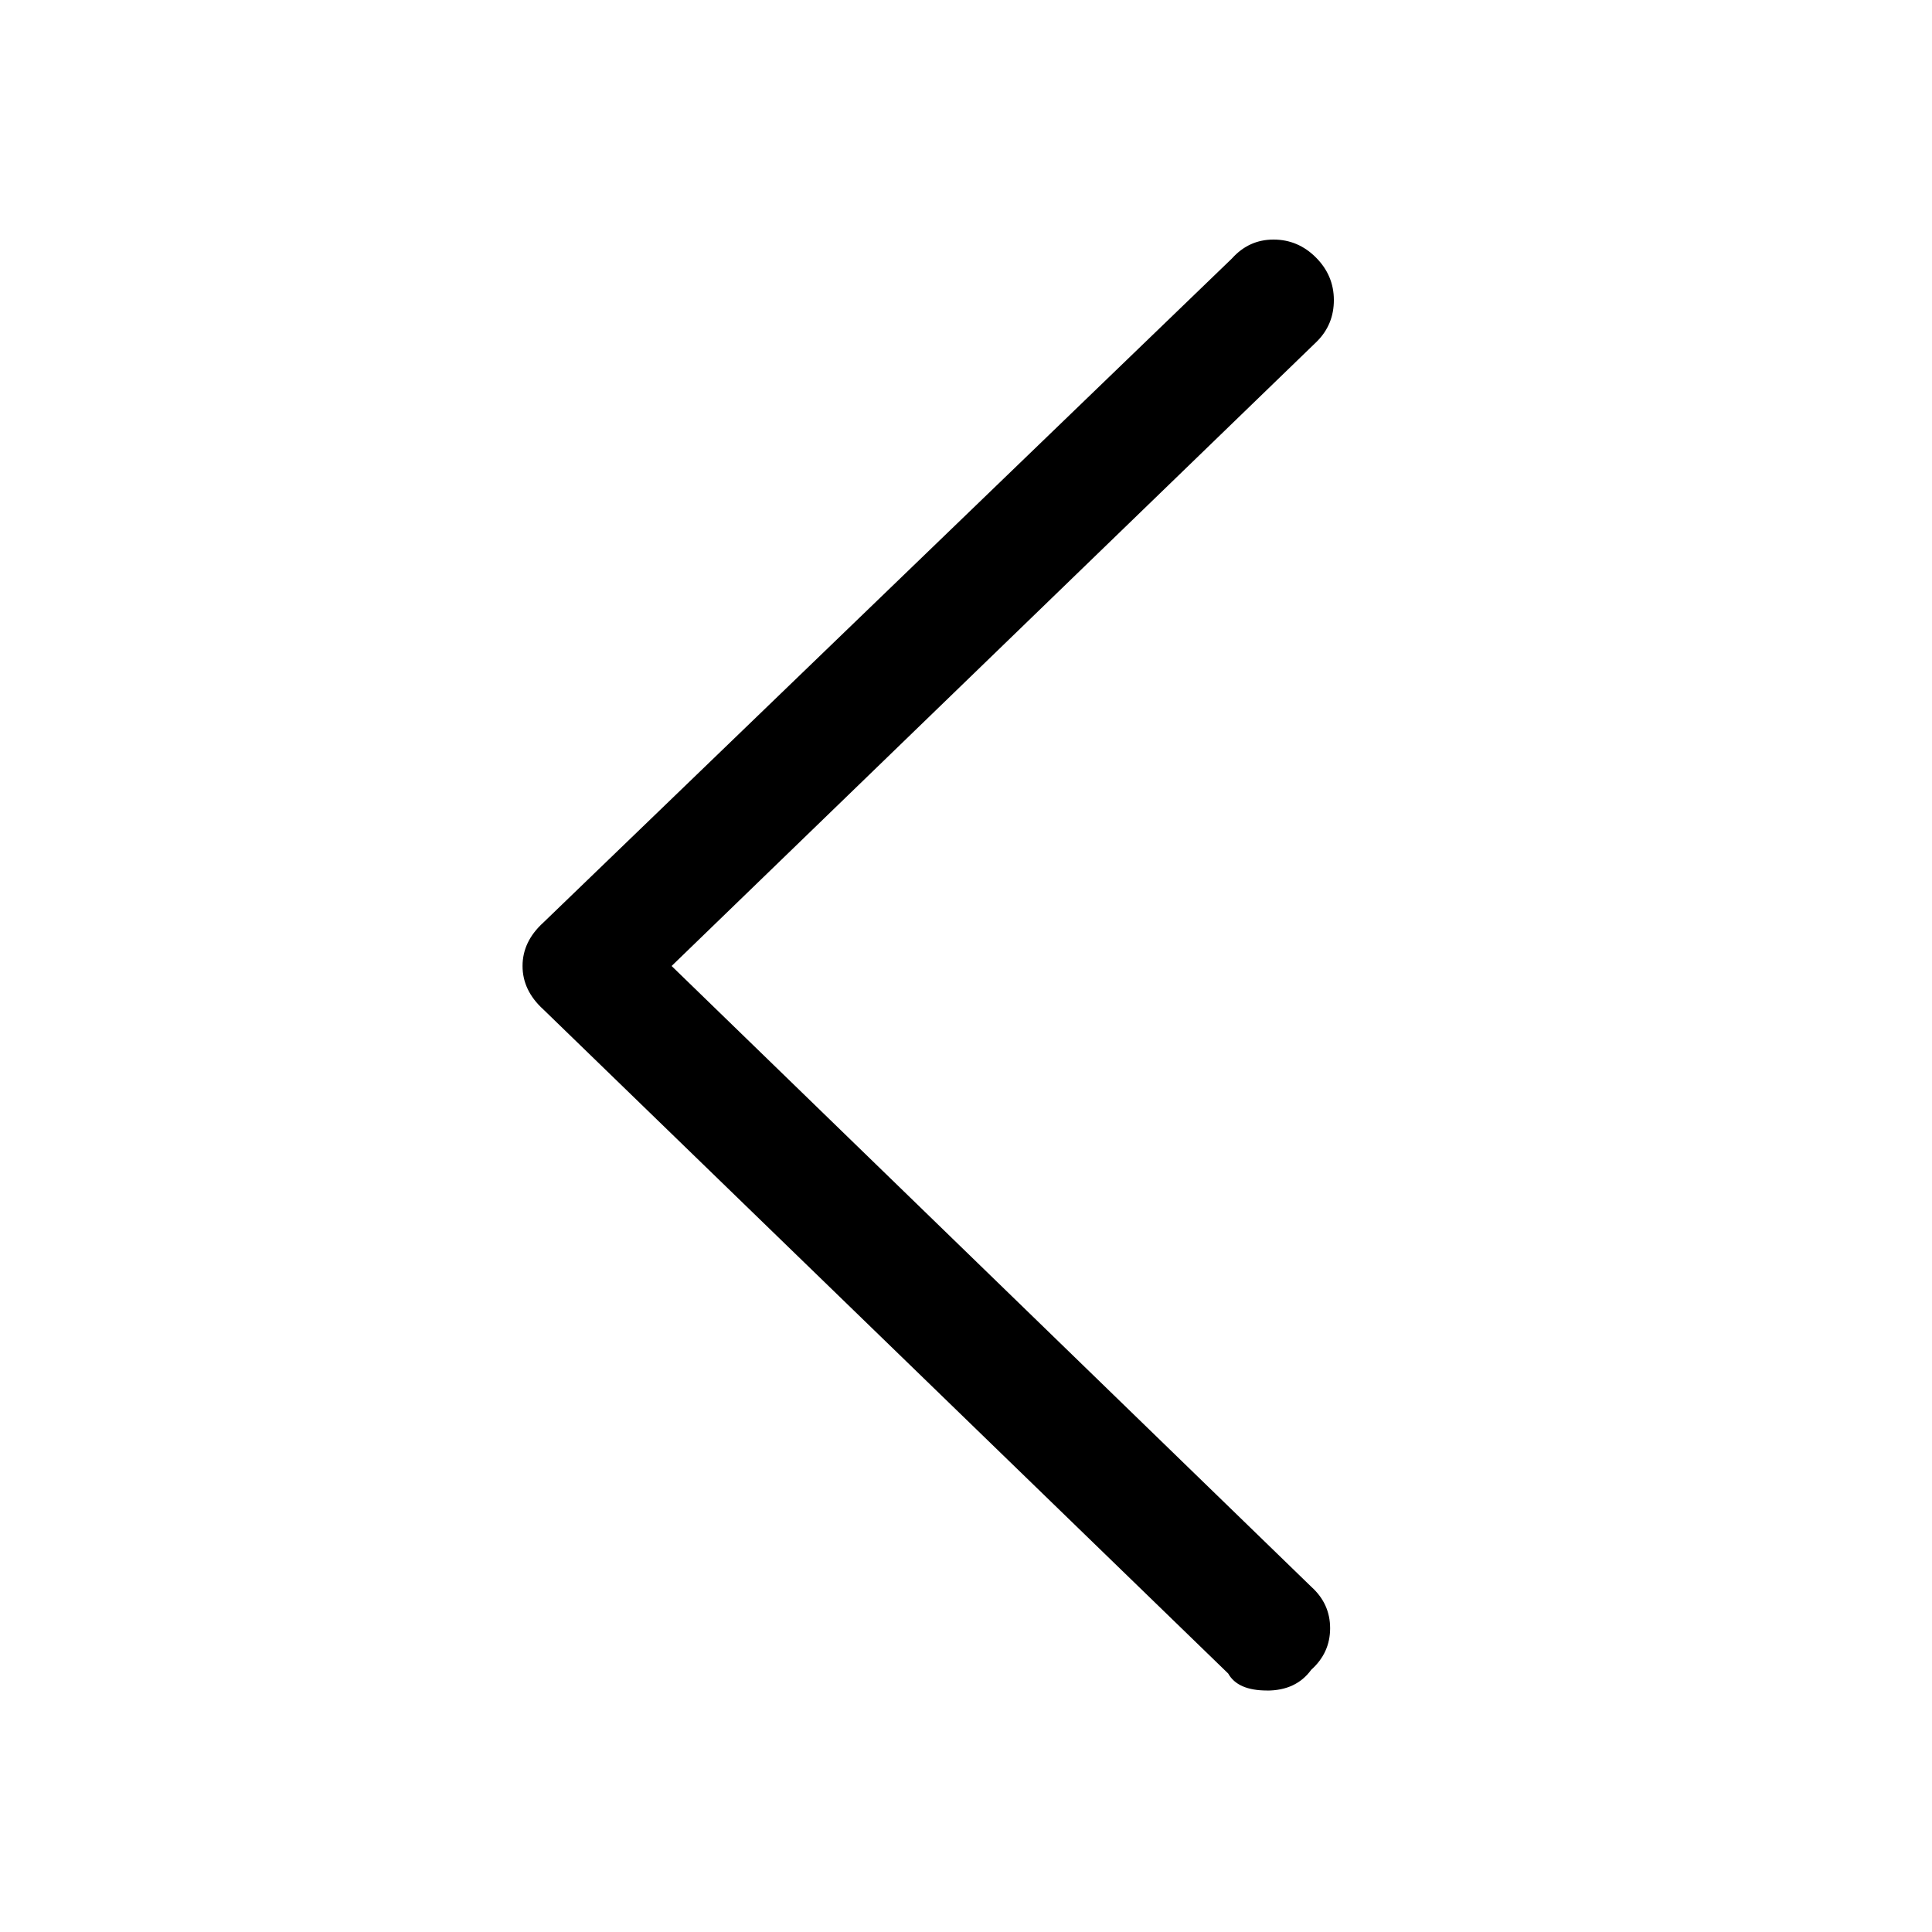 <!-- Generated by IcoMoon.io -->
<svg version="1.1" xmlns="http://www.w3.org/2000/svg" width="32" height="32" viewBox="0 0 32 32">
<title>back_light</title>
<path d="M20.984 28q-0.484 0-0.641-0.281l-11.344-11q-0.344-0.313-0.344-0.719t0.344-0.719l11.406-11q0.281-0.313 0.688-0.313t0.703 0.297 0.297 0.703-0.281 0.688l-10.688 10.344 10.594 10.281q0.313 0.281 0.313 0.688t-0.313 0.688q-0.25 0.344-0.734 0.344z"></path>
</svg>
